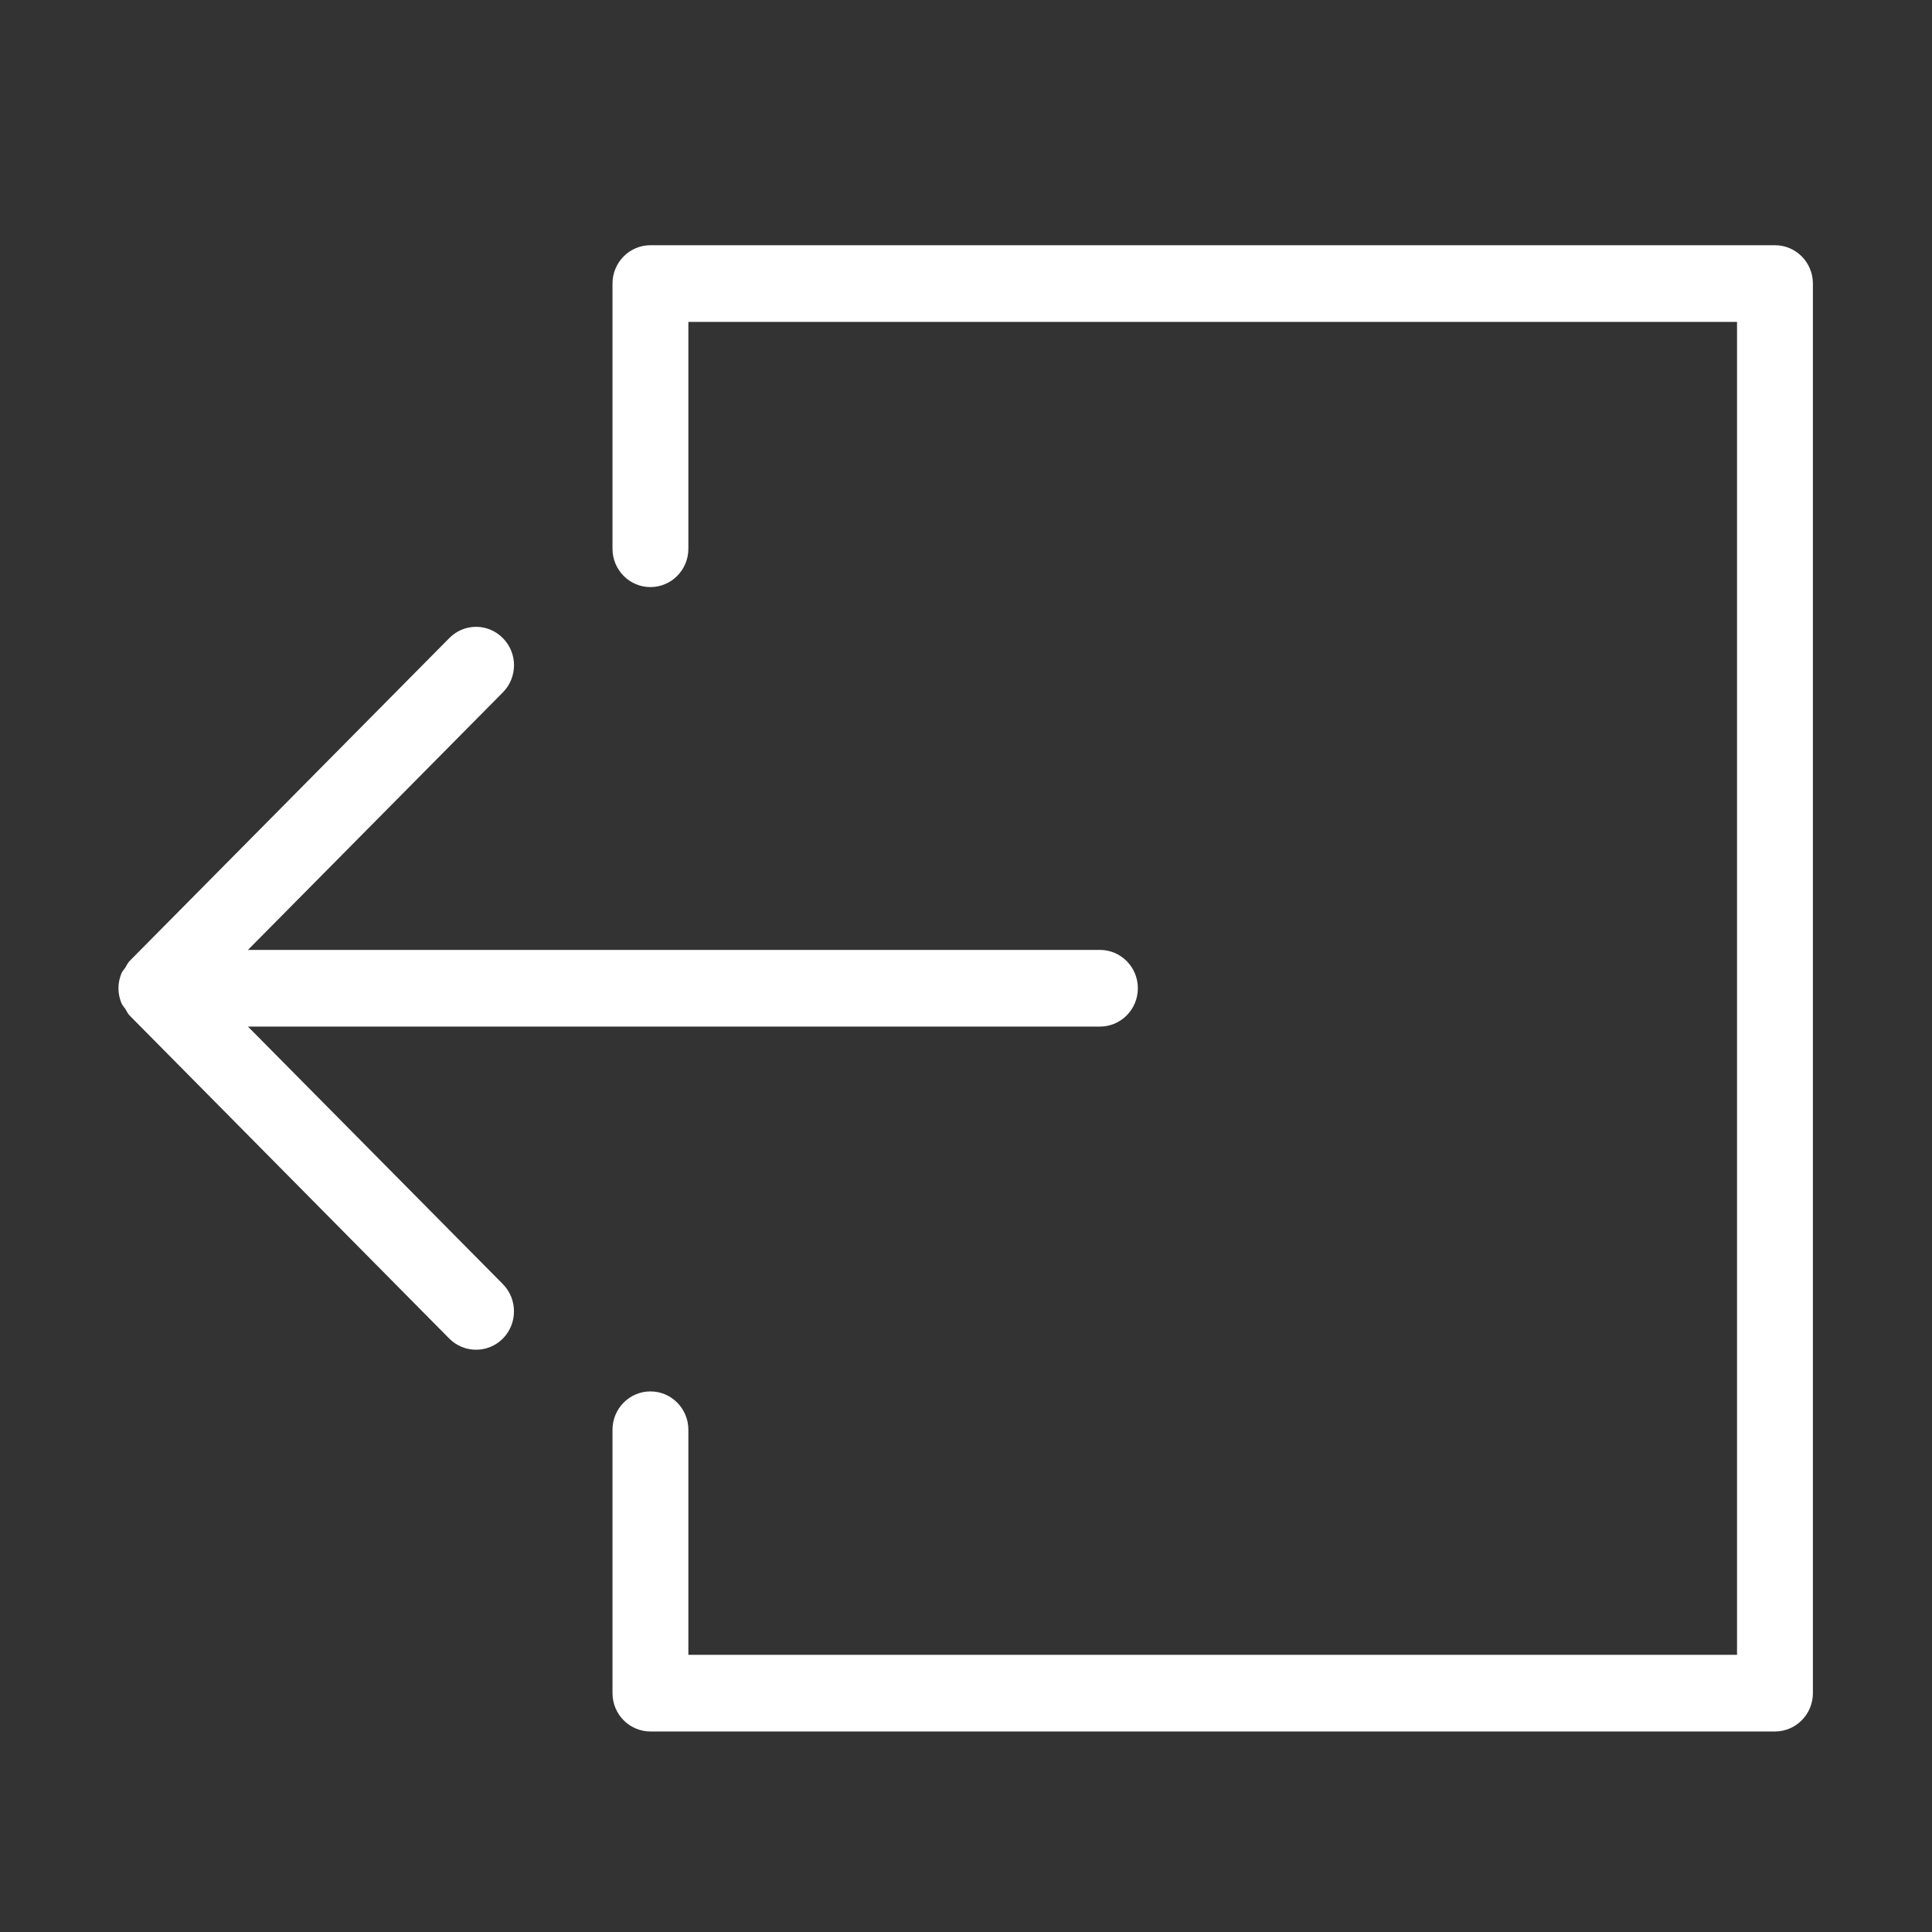 <?xml version="1.0" standalone="no"?><!DOCTYPE svg PUBLIC "-//W3C//DTD SVG 1.1//EN" "http://www.w3.org/Graphics/SVG/1.1/DTD/svg11.dtd"><svg t="1582977835868" class="icon" viewBox="0 0 1024 1024" version="1.1" xmlns="http://www.w3.org/2000/svg" p-id="985" xmlns:xlink="http://www.w3.org/1999/xlink" width="200" height="200"><rect x="0" y="0" width="1024" height="1024" fill="#333333" stroke="none"/><defs><style type="text/css"></style></defs><path d="M344.742 311.166c11.103 0 20.108-9.103 20.108-20.322v-120.232h555.811v706.466h-555.811v-119.279c0-11.22-9.005-20.322-20.108-20.322-11.1 0-20.106 9.1-20.106 20.321v139.6c0 11.218 9.006 20.319 20.106 20.319h596.027c11.1 0 20.107-9.101 20.107-20.319v-747.106c0-11.22-9.006-20.322-20.107-20.322h-596.027c-11.1 0-20.106 9.1-20.106 20.322v140.552c0.001 11.219 9.007 20.321 20.106 20.321z" fill="#ffffff" p-id="986"></path><path d="M64.35 515.96c-0.996 2.435-1.57 5.082-1.57 7.833 0 2.752 0.574 5.398 1.57 7.832 0.472 1.164 1.364 2.116 2.042 3.070 0.733 1.164 1.257 2.434 2.252 3.492l169.44 171.245c7.855 7.937 20.63 7.937 28.484 0 7.802-7.937 7.802-20.849 0-28.789l-135.144-136.529h451.561c11.1 0 20.106-9.103 20.106-20.321 0-11.22-9.006-20.321-20.106-20.321h-451.561l135.145-136.53c7.802-7.938 7.853-20.745 0-28.682-3.928-4.024-9.111-6.034-14.243-6.034-5.589 0.006-10.637 2.319-14.244 6.036l-169.438 171.135c-0.995 1.060-1.518 2.329-2.251 3.493-0.679 1.058-1.571 1.906-2.043 3.070z" fill="#ffffff" p-id="987"></path></svg>